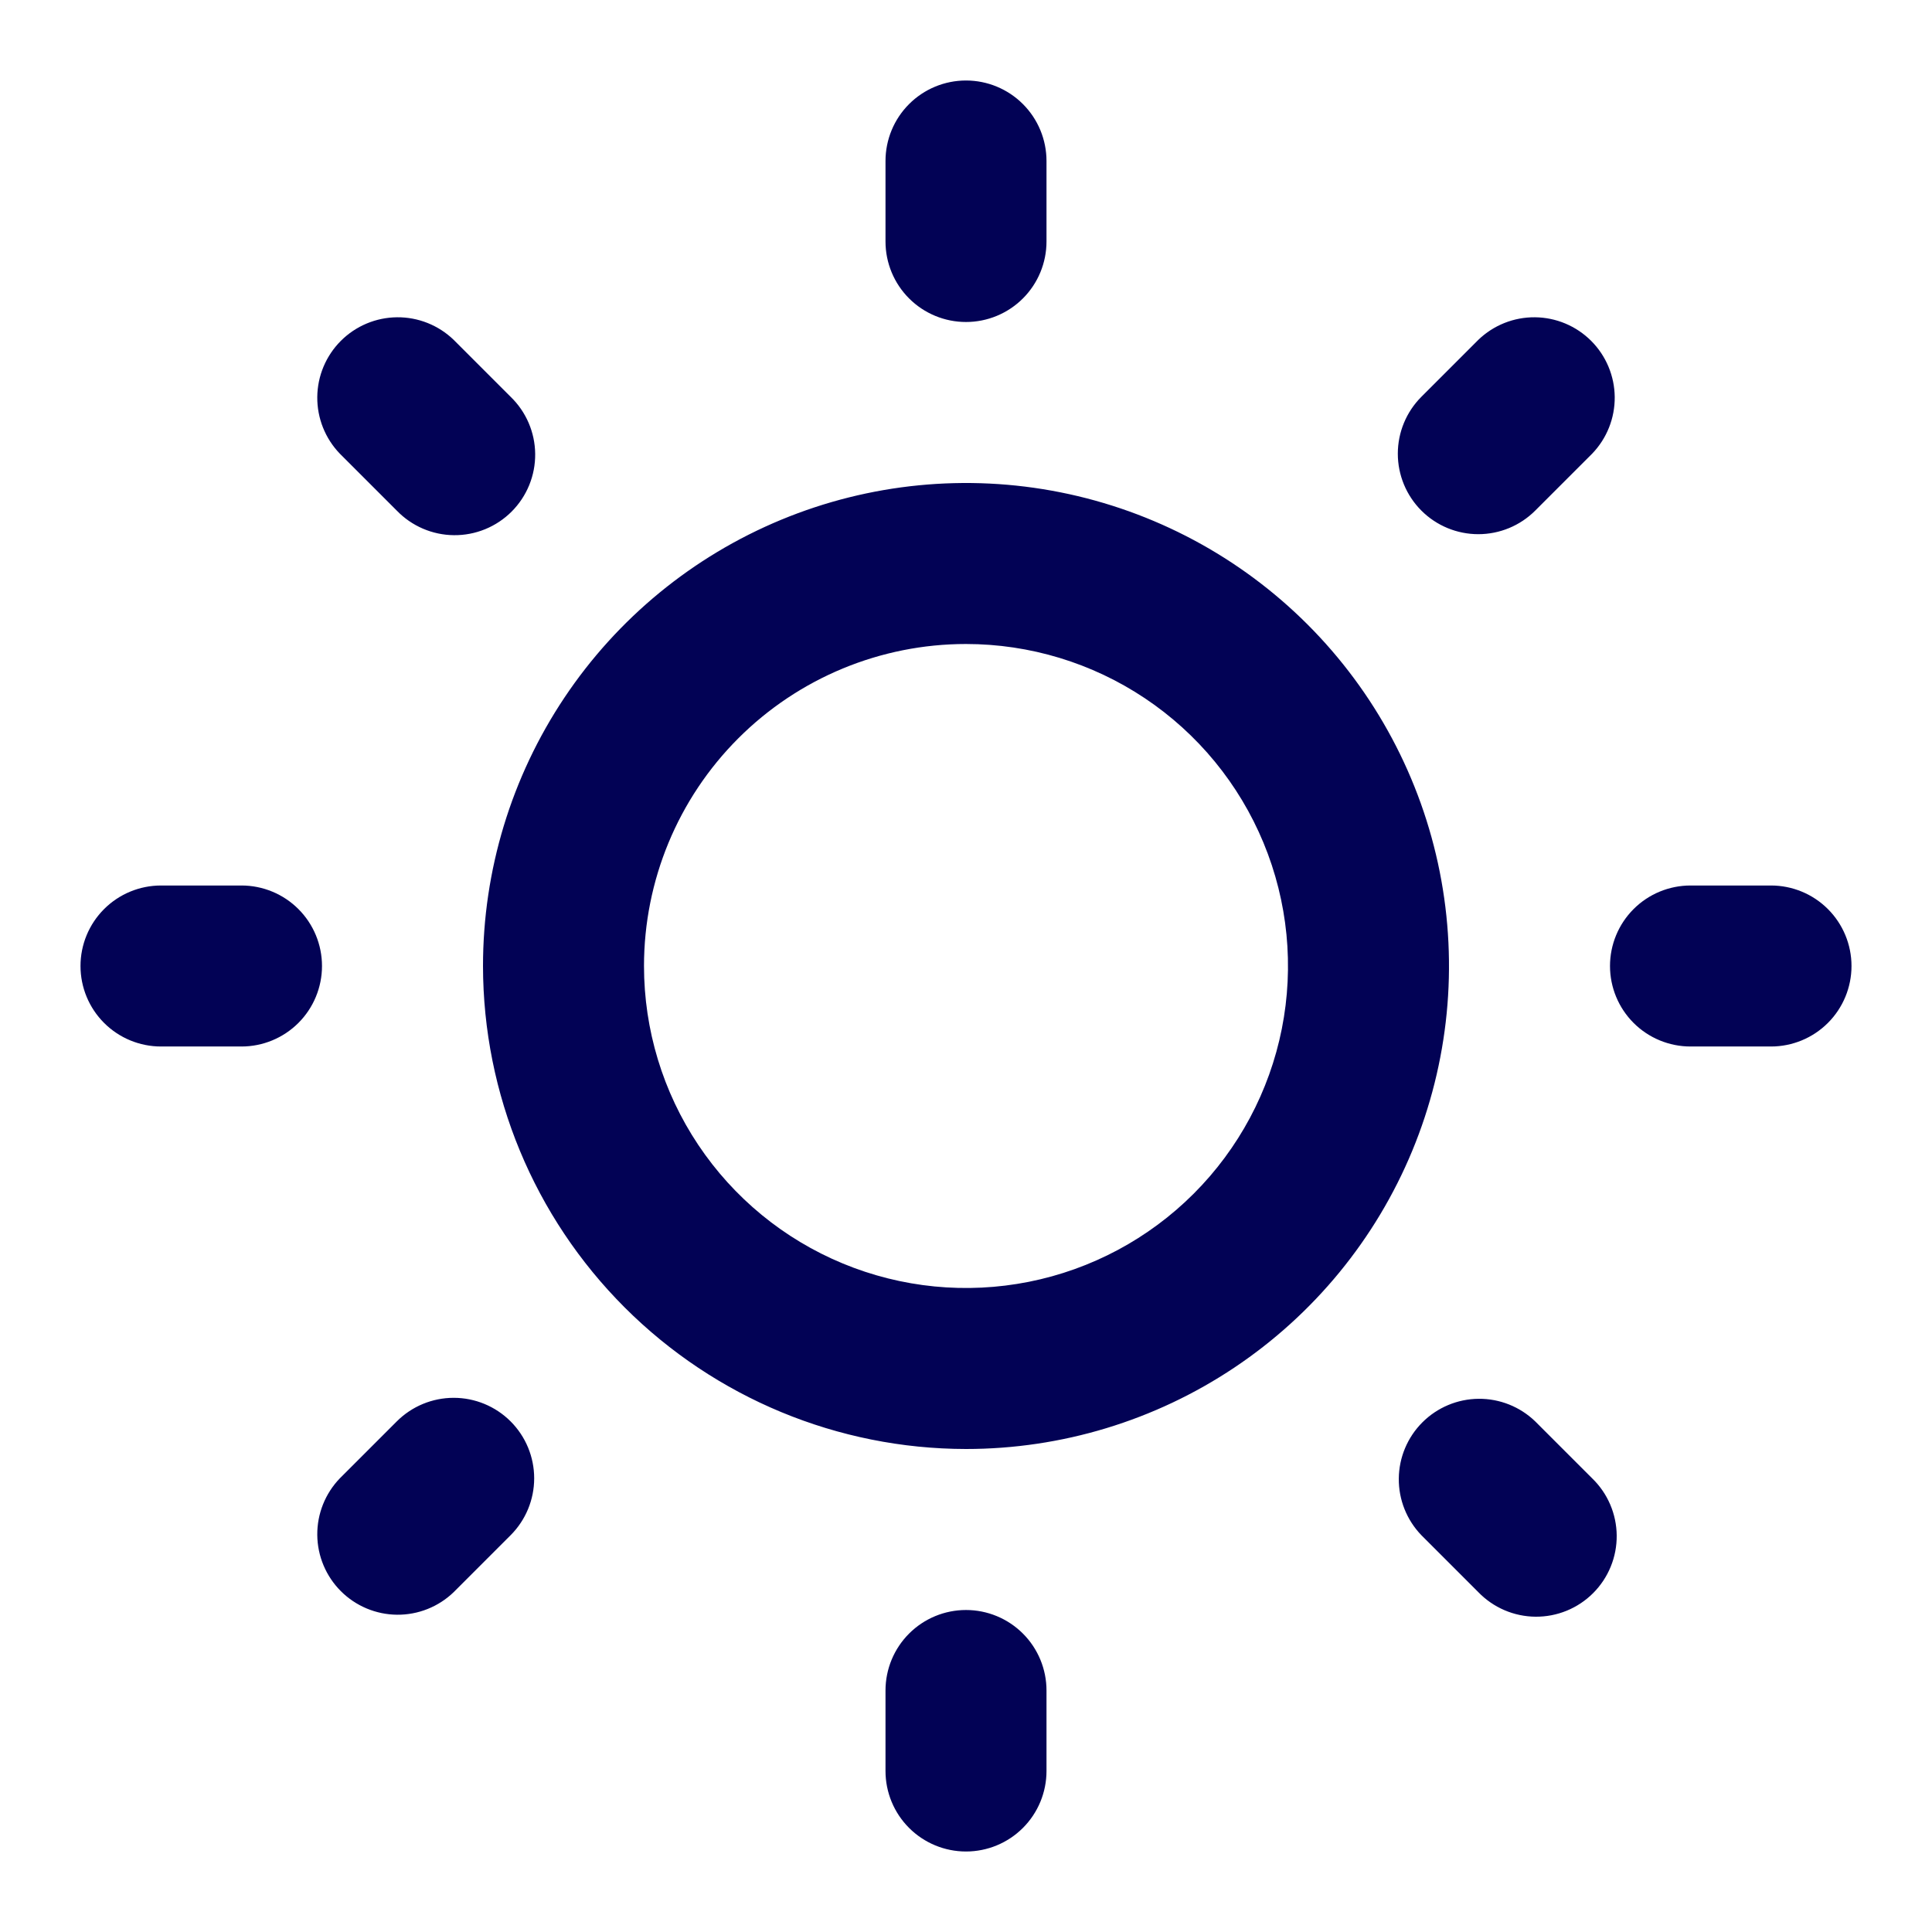 <svg width="800" height="800" viewBox="0 0 800 800" fill="none" xmlns="http://www.w3.org/2000/svg">
<path d="M400 600C439.556 600 478.224 588.27 511.114 566.294C544.004 544.318 569.639 513.082 584.776 476.537C599.914 439.991 603.874 399.778 596.157 360.982C588.44 322.186 569.392 286.549 541.422 258.579C513.451 230.608 477.814 211.56 439.018 203.843C400.222 196.126 360.009 200.087 323.463 215.224C286.918 230.362 255.683 255.996 233.706 288.886C211.73 321.776 200 360.444 200 400C200.053 453.027 221.141 503.867 258.637 541.363C296.133 578.859 346.973 599.947 400 600ZM400 266.667C426.371 266.667 452.15 274.487 474.076 289.137C496.003 303.788 513.092 324.612 523.184 348.976C533.276 373.339 535.916 400.148 530.772 426.012C525.627 451.876 512.928 475.634 494.281 494.281C475.634 512.928 451.876 525.627 426.012 530.771C400.148 535.916 373.339 533.276 348.976 523.184C324.612 513.092 303.788 496.003 289.138 474.076C274.487 452.149 266.667 426.371 266.667 400C266.667 364.638 280.714 330.724 305.719 305.719C330.724 280.714 364.638 266.667 400 266.667ZM366.667 100V66.667C366.667 57.826 370.179 49.348 376.43 43.096C382.681 36.845 391.16 33.333 400 33.333C408.841 33.333 417.319 36.845 423.57 43.096C429.822 49.348 433.333 57.826 433.333 66.667V100C433.333 108.841 429.822 117.319 423.57 123.57C417.319 129.821 408.841 133.333 400 133.333C391.16 133.333 382.681 129.821 376.43 123.57C370.179 117.319 366.667 108.841 366.667 100ZM400 666.667C408.841 666.667 417.319 670.179 423.57 676.43C429.822 682.681 433.333 691.159 433.333 700V733.333C433.333 742.174 429.822 750.652 423.57 756.904C417.319 763.155 408.841 766.667 400 766.667C391.16 766.667 382.681 763.155 376.43 756.904C370.179 750.652 366.667 742.174 366.667 733.333V700C366.667 691.159 370.179 682.681 376.43 676.43C382.681 670.179 391.16 666.667 400 666.667ZM588.567 211.433C582.318 205.182 578.807 196.706 578.807 187.867C578.807 179.028 582.318 170.551 588.567 164.3L612.133 140.733C618.42 134.661 626.84 131.302 635.58 131.378C644.32 131.454 652.68 134.959 658.861 141.139C665.041 147.32 668.547 155.68 668.623 164.42C668.699 173.16 665.339 181.58 659.267 187.867L635.7 211.433C629.449 217.682 620.972 221.193 612.133 221.193C603.295 221.193 594.818 217.682 588.567 211.433ZM211.433 588.567C217.683 594.818 221.193 603.295 221.193 612.133C221.193 620.972 217.683 629.449 211.433 635.7L187.867 659.267C181.58 665.339 173.16 668.698 164.42 668.622C155.68 668.547 147.32 665.041 141.14 658.861C134.959 652.68 131.454 644.32 131.378 635.58C131.302 626.84 134.662 618.42 140.733 612.133L164.3 588.567C170.551 582.318 179.028 578.807 187.867 578.807C196.706 578.807 205.183 582.318 211.433 588.567ZM766.667 400C766.667 408.841 763.155 417.319 756.904 423.57C750.653 429.821 742.174 433.333 733.333 433.333H700C691.16 433.333 682.681 429.821 676.43 423.57C670.179 417.319 666.667 408.841 666.667 400C666.667 391.159 670.179 382.681 676.43 376.43C682.681 370.179 691.16 366.667 700 366.667H733.333C742.174 366.667 750.653 370.179 756.904 376.43C763.155 382.681 766.667 391.159 766.667 400ZM33.334 400C33.334 391.159 36.845 382.681 43.097 376.43C49.348 370.179 57.826 366.667 66.667 366.667H100C108.841 366.667 117.319 370.179 123.57 376.43C129.822 382.681 133.333 391.159 133.333 400C133.333 408.841 129.822 417.319 123.57 423.57C117.319 429.821 108.841 433.333 100 433.333H66.667C57.826 433.333 49.348 429.821 43.097 423.57C36.845 417.319 33.334 408.841 33.334 400ZM635.7 588.567L659.267 612.133C662.45 615.208 664.99 618.886 666.737 622.953C668.484 627.02 669.403 631.394 669.442 635.82C669.48 640.246 668.637 644.635 666.961 648.732C665.285 652.828 662.81 656.55 659.68 659.68C656.55 662.81 652.828 665.285 648.732 666.961C644.635 668.637 640.246 669.48 635.82 669.442C631.394 669.403 627.02 668.484 622.953 666.737C618.887 664.99 615.208 662.45 612.133 659.267L588.567 635.7C582.495 629.413 579.135 620.993 579.211 612.253C579.287 603.513 582.793 595.153 588.973 588.973C595.153 582.792 603.514 579.287 612.253 579.211C620.993 579.135 629.413 582.495 635.7 588.567ZM140.733 187.867C134.662 181.58 131.302 173.16 131.378 164.42C131.454 155.68 134.959 147.32 141.14 141.139C147.32 134.959 155.68 131.454 164.42 131.378C173.16 131.302 181.58 134.661 187.867 140.733L211.433 164.3C214.617 167.375 217.157 171.053 218.904 175.12C220.651 179.187 221.57 183.561 221.609 187.987C221.647 192.413 220.804 196.802 219.128 200.899C217.452 204.995 214.976 208.717 211.847 211.847C208.717 214.976 204.995 217.451 200.899 219.127C196.802 220.803 192.413 221.647 187.987 221.608C183.561 221.57 179.187 220.65 175.12 218.903C171.053 217.156 167.375 214.617 164.3 211.433L140.733 187.867Z" fill="#020255"/>
</svg>
